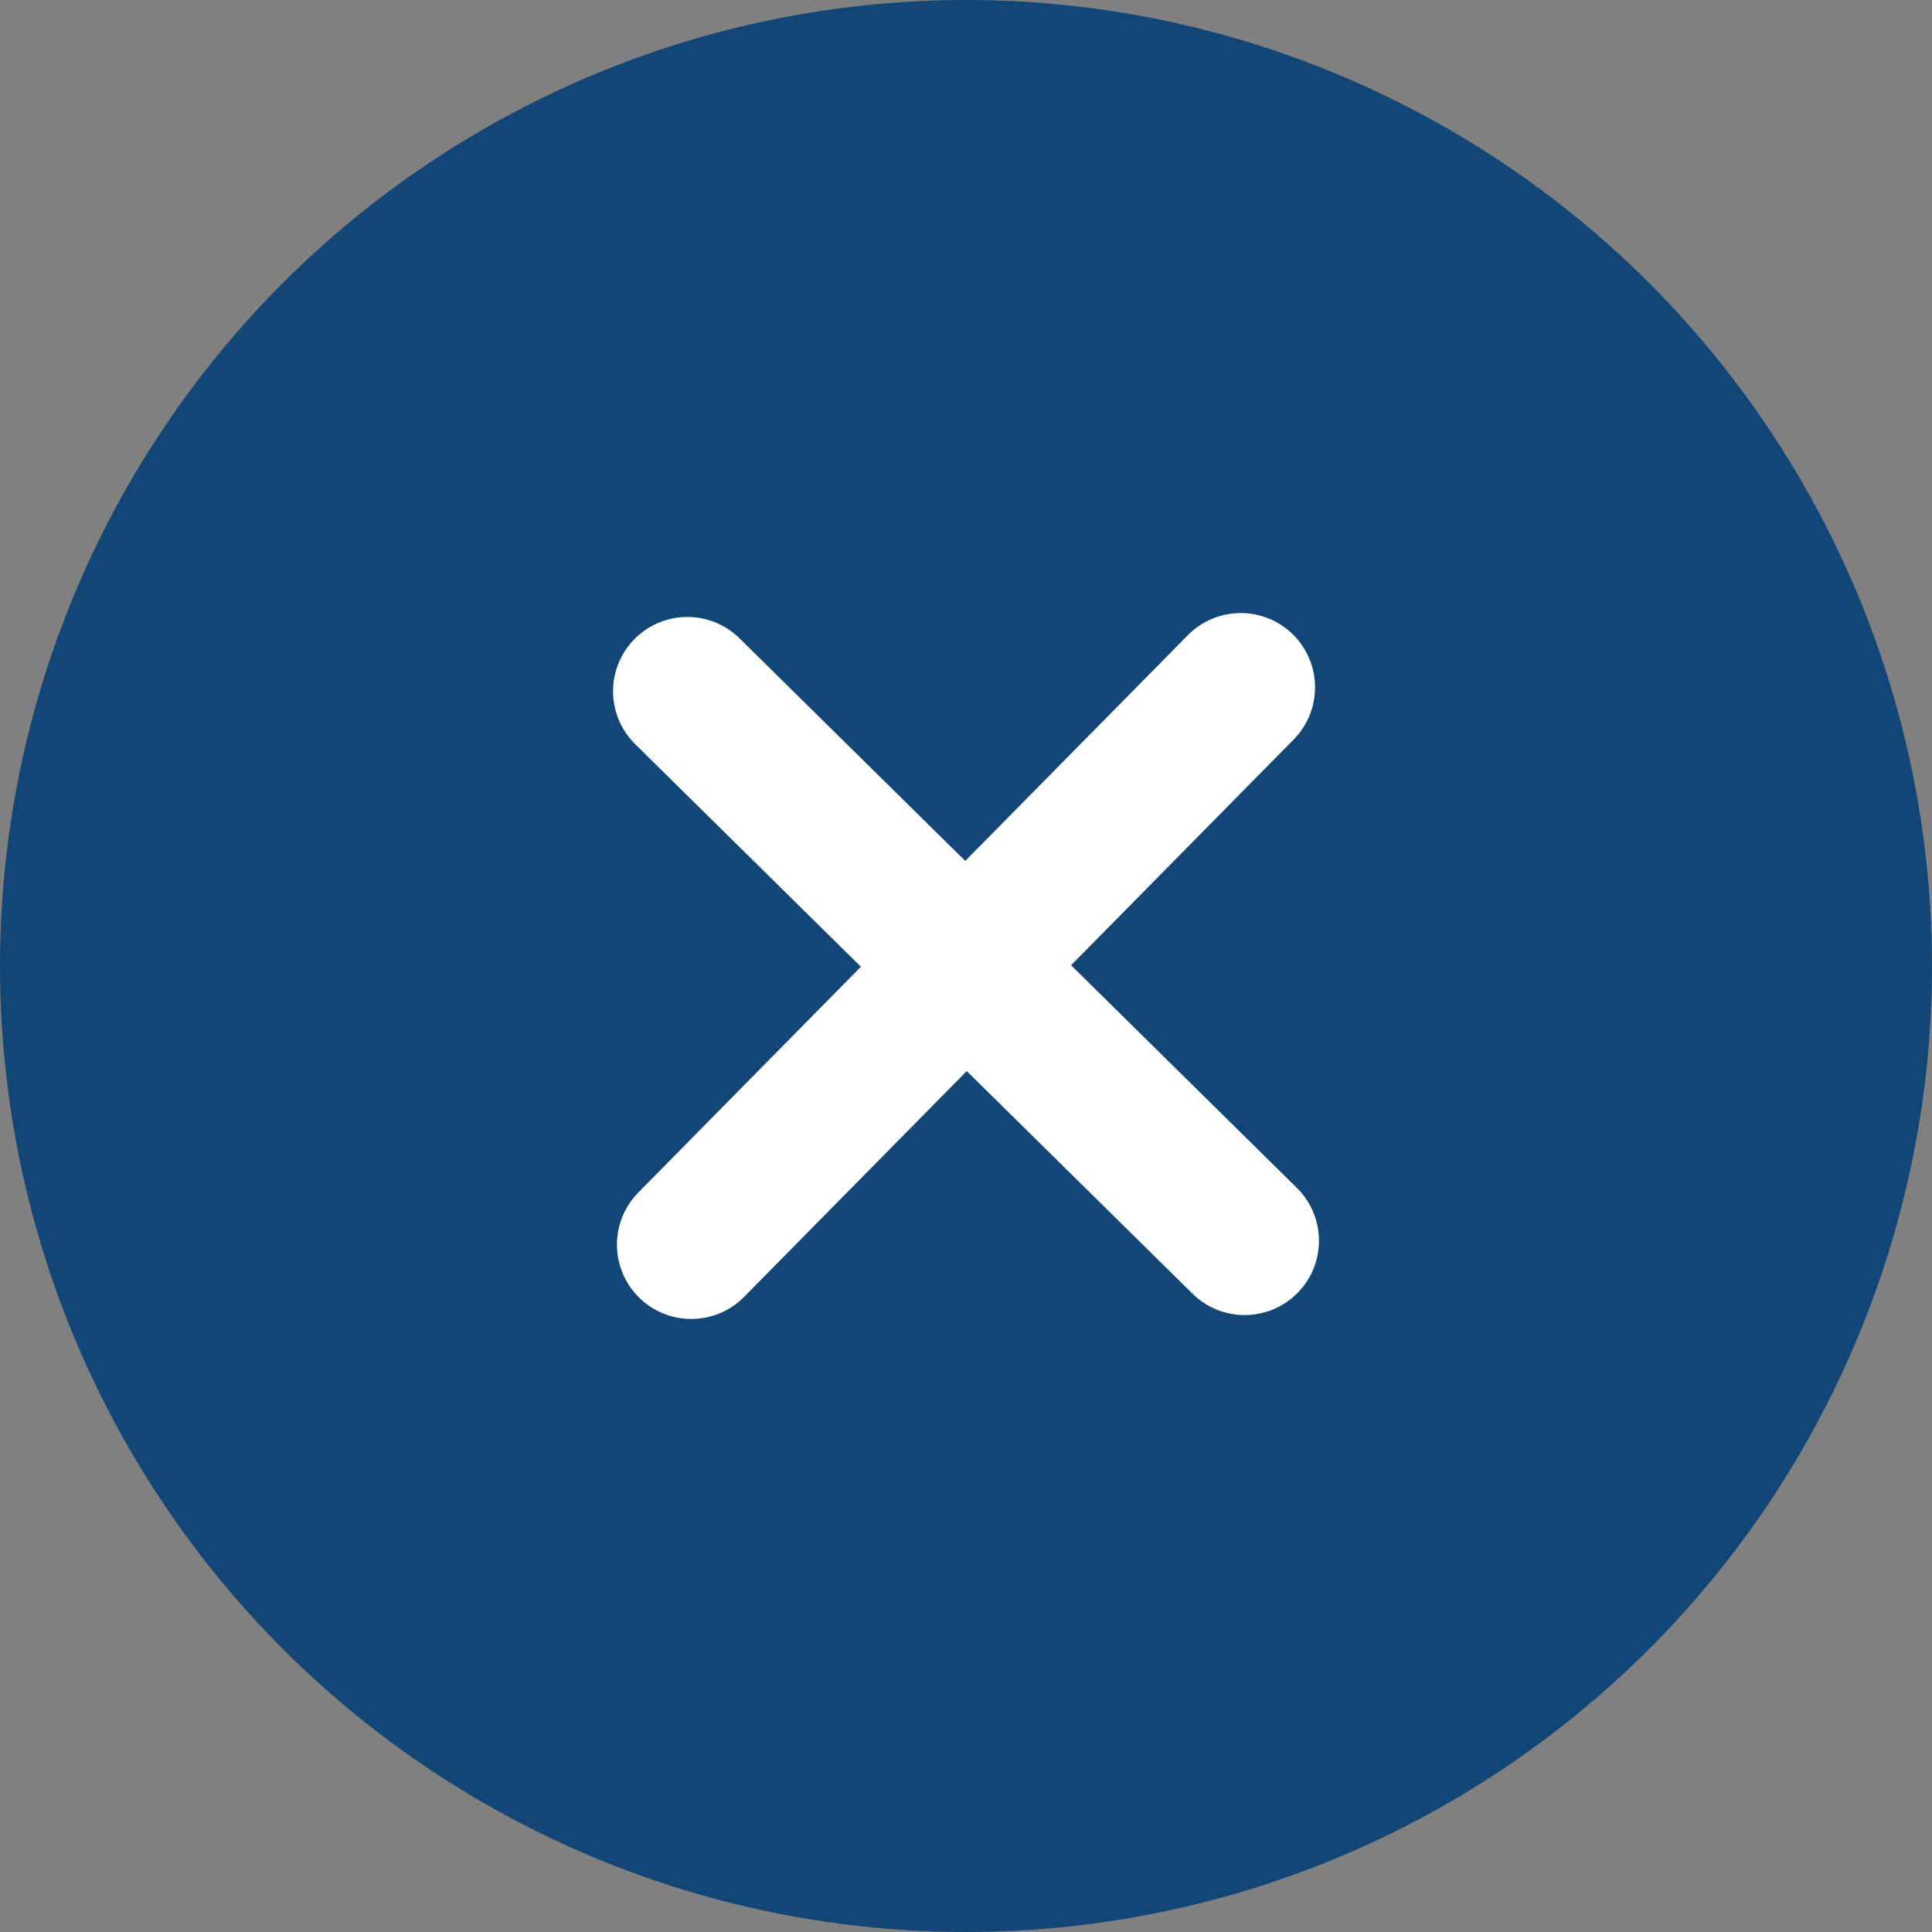 <svg xmlns="http://www.w3.org/2000/svg" viewBox="0 0 104 104"><rect x="0" y="0" width="104" height="104" fill="#808080" stroke="none"/><defs><style>.cls-1{fill:#124676;}.cls-2{fill:none;stroke:#fff;stroke-linecap:round;stroke-linejoin:round;stroke-width:8px;}</style></defs><title>close</title><g id="Layer_2" data-name="Layer 2"><g id="Layer_1-2" data-name="Layer 1"><circle class="cls-1" cx="52" cy="52" r="52"/><line class="cls-2" x1="37" y1="37.21" x2="67" y2="66.79"/><line class="cls-2" x1="37.21" y1="67" x2="66.79" y2="37"/></g></g></svg>